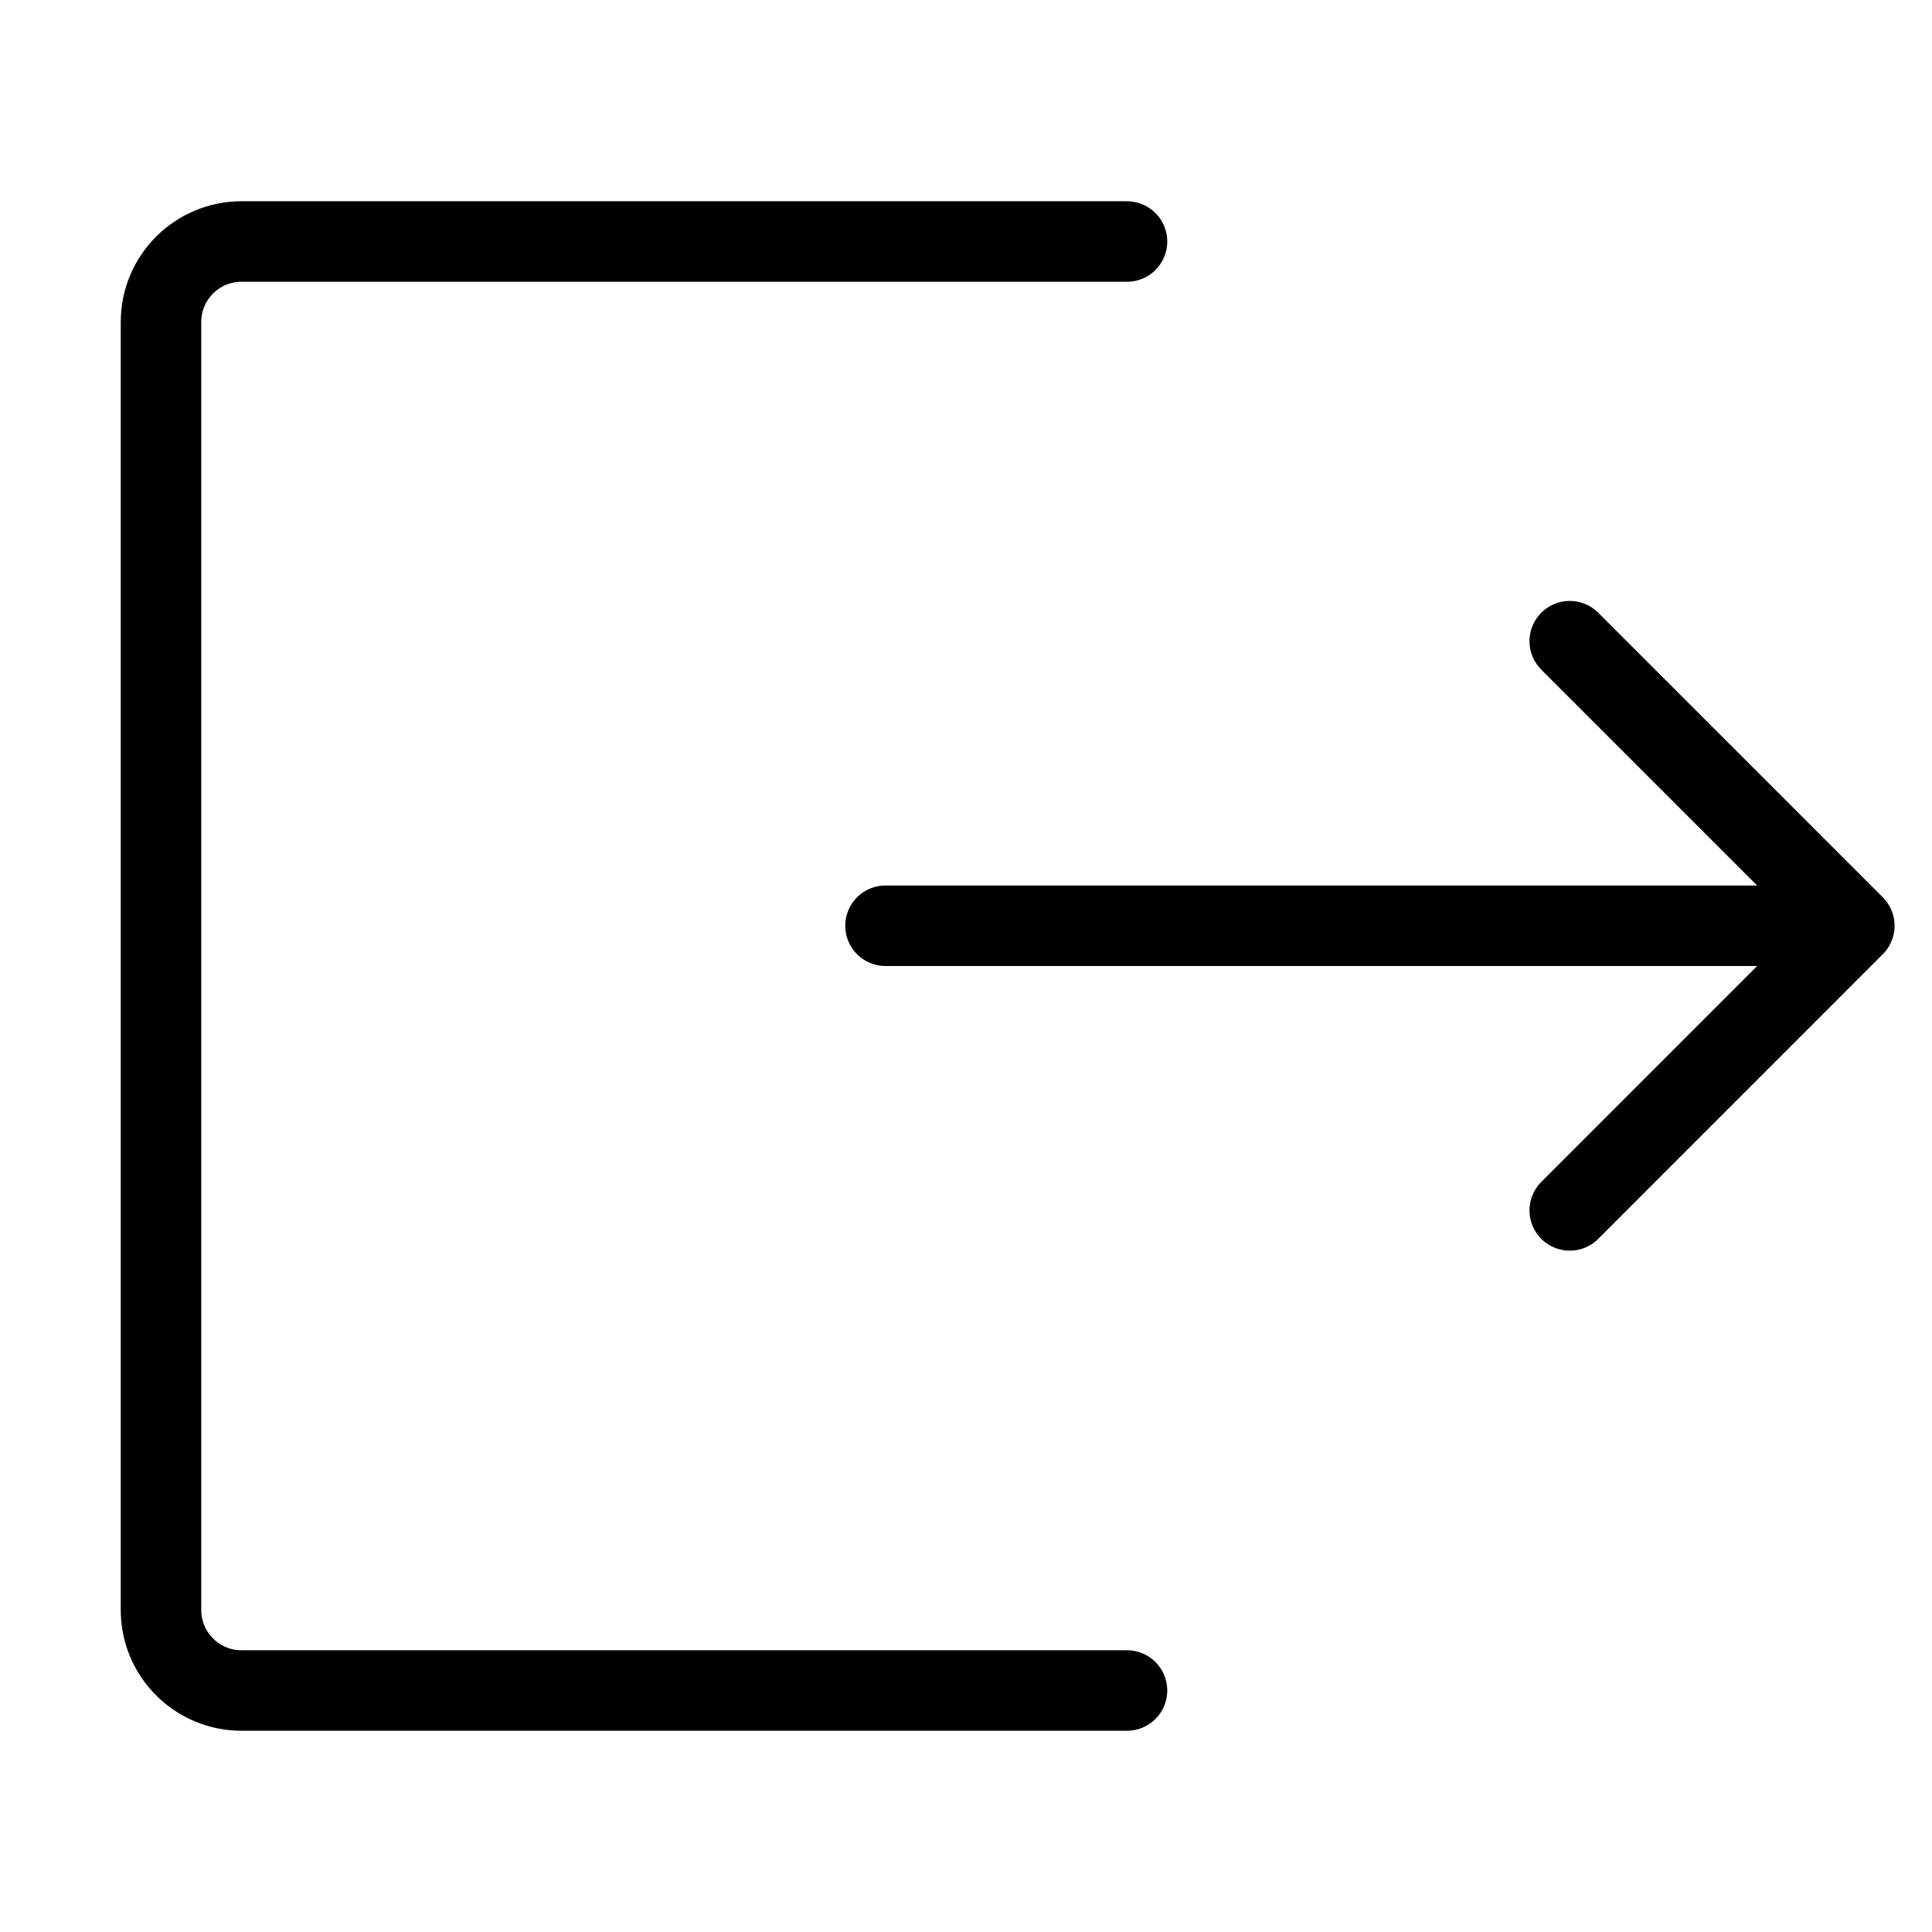 <svg width="24" height="24" viewBox="0 0 24 24" fill="none" xmlns="http://www.w3.org/2000/svg">
<path d="M14 3H3C2.448 3 2 3.448 2 4V20C2 20.552 2.448 21 3 21H14" stroke="black" stroke-linecap="round" stroke-linejoin="round"/>
<path d="M22.5 11.5H11" stroke="black" stroke-linecap="round" stroke-linejoin="round"/>
<path d="M19.5 15.036L23.035 11.5L19.5 7.965" stroke="black" stroke-linecap="round" stroke-linejoin="round"/>
</svg>
